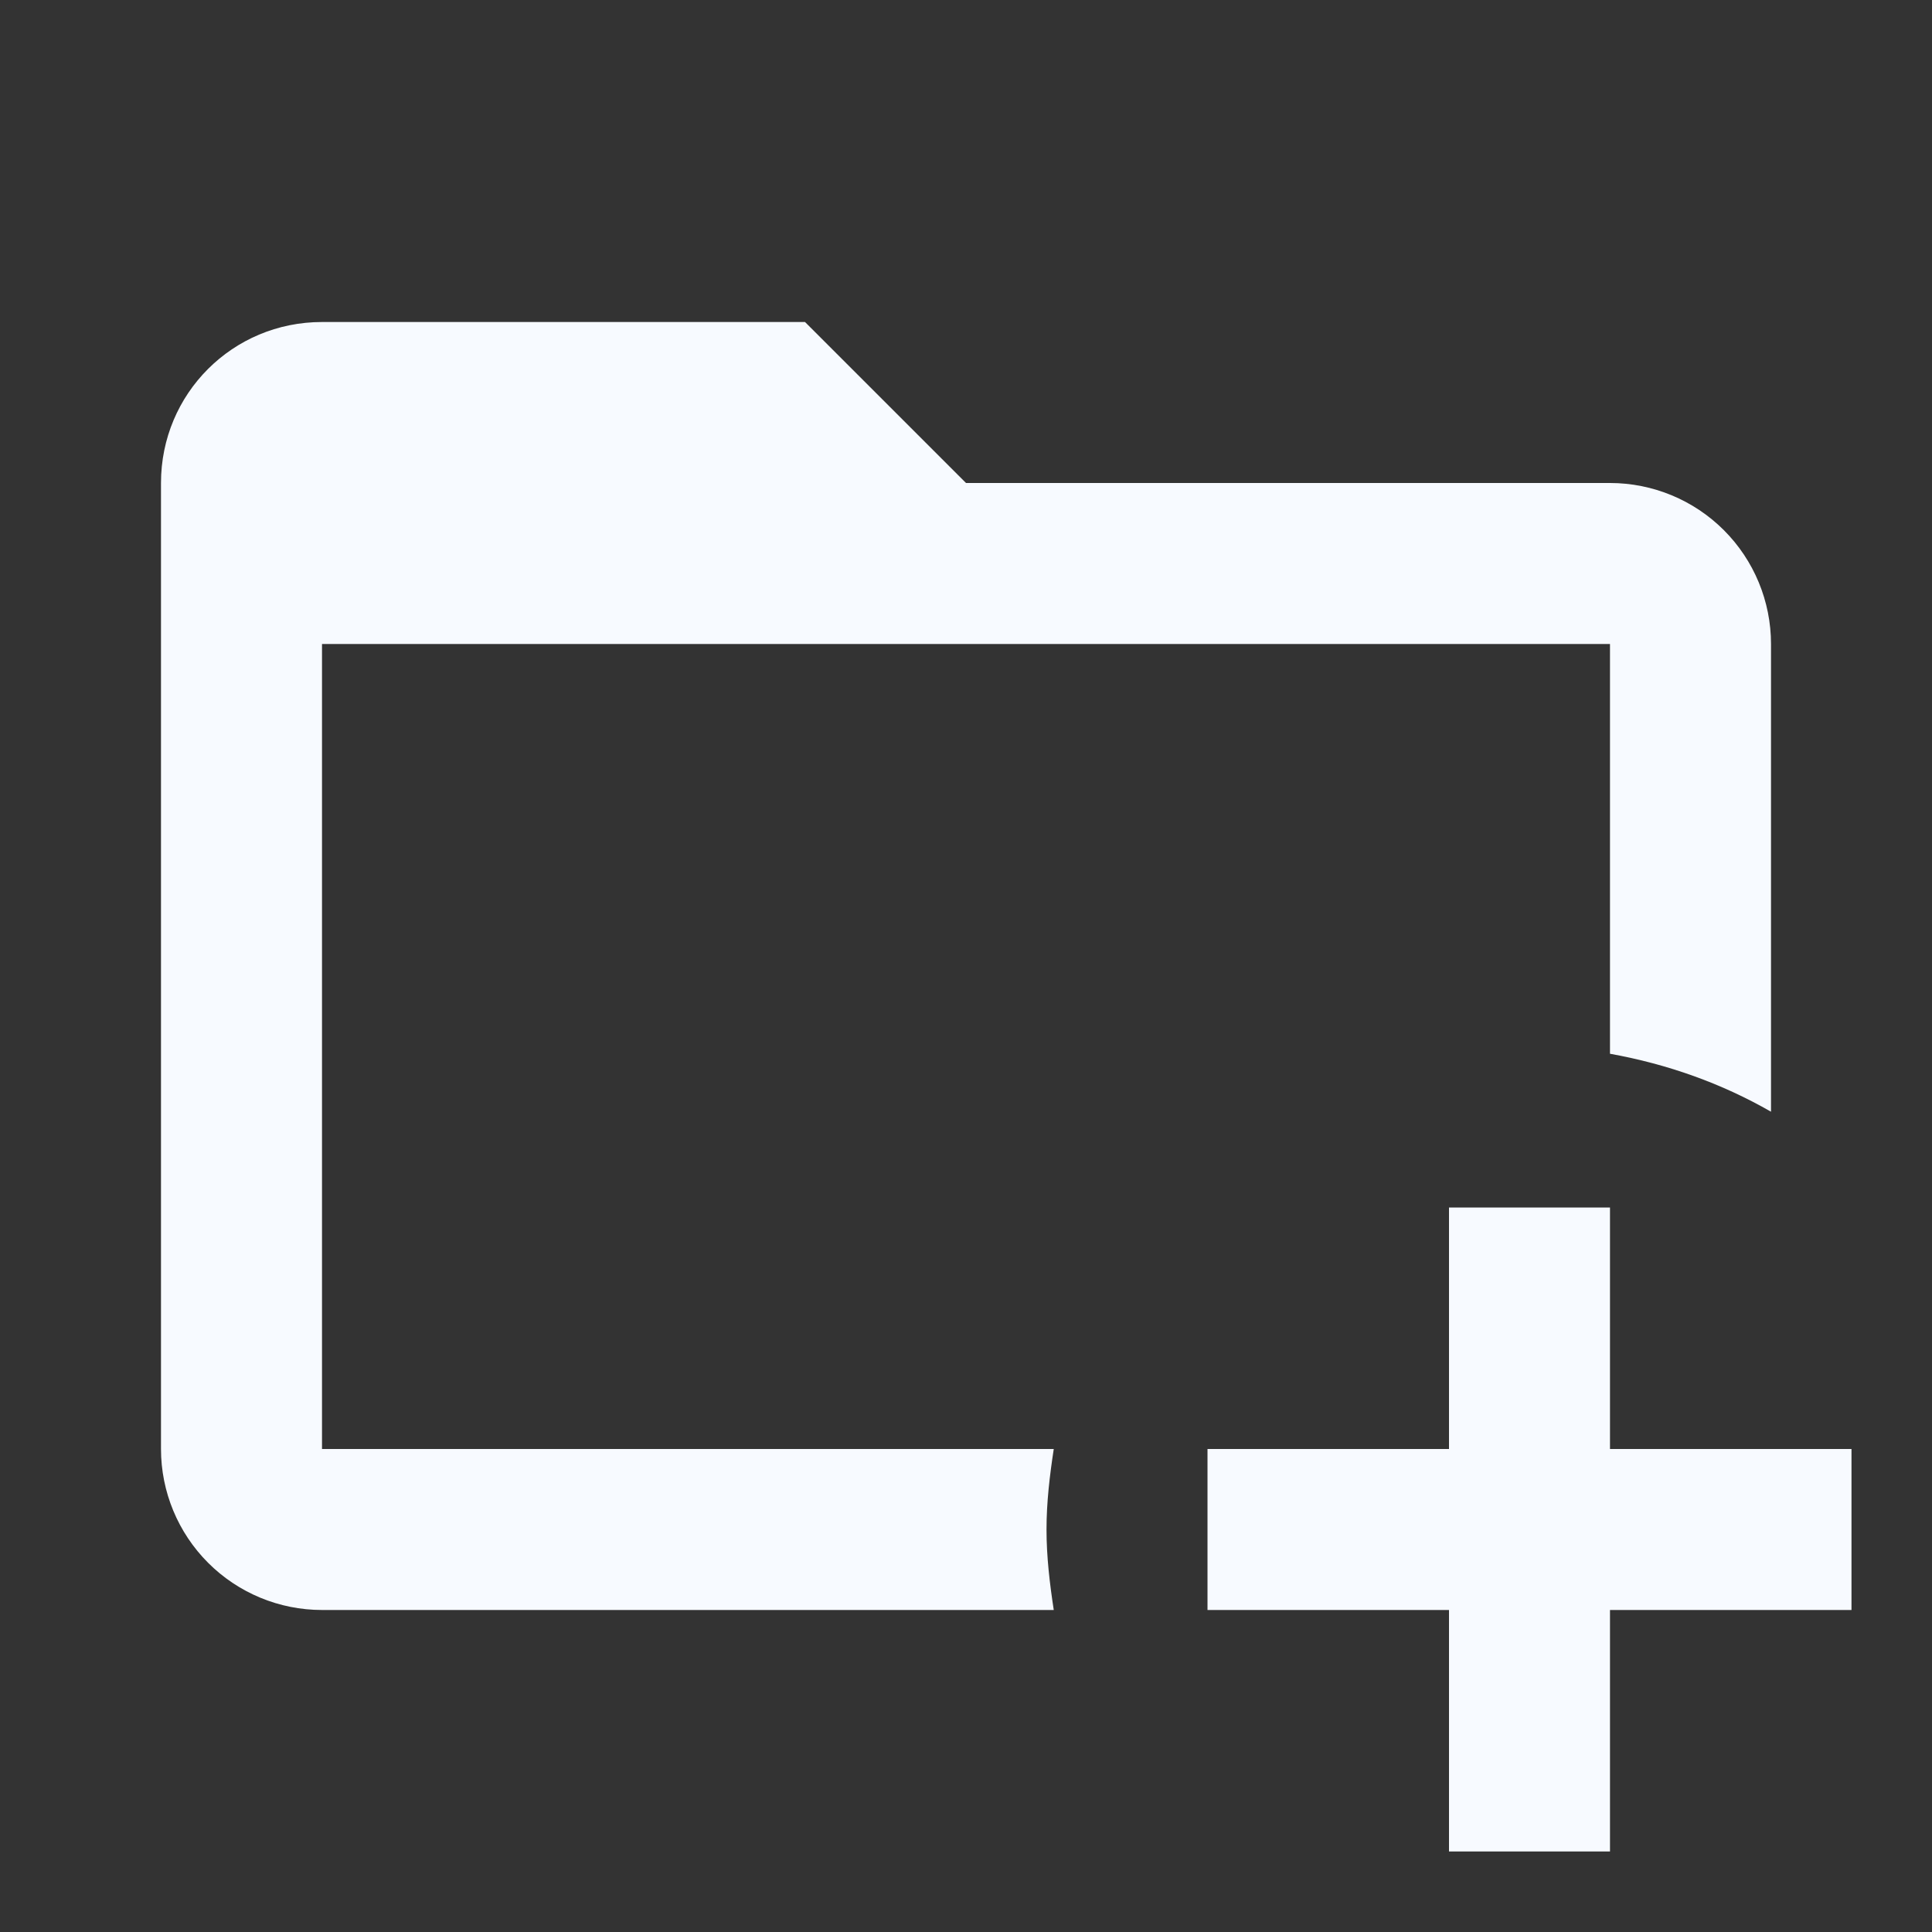 <svg width="64" height="64" viewBox="0 0 64 64" fill="none" xmlns="http://www.w3.org/2000/svg">
<rect x="0" y="0" width="64" height="64" fill="#333333" stroke="none"/>
<path d="M34.667 50.667C34.667 51.573 34.773 52.453 34.907 53.333H10.667C9.252 53.333 7.896 52.772 6.895 51.771C5.895 50.771 5.333 49.414 5.333 48V16C5.333 13.04 7.707 10.667 10.667 10.667H26.667L32 16H53.333C54.748 16 56.104 16.562 57.105 17.562C58.105 18.562 58.667 19.919 58.667 21.333V36.827C57.04 35.893 55.253 35.253 53.333 34.907V21.333H10.667V48H34.907C34.773 48.88 34.667 49.76 34.667 50.667ZM53.333 48V40H48V48H40V53.333H48V61.333H53.333V53.333H61.333V48H53.333Z" fill="#F7FAFF"/>
</svg>
